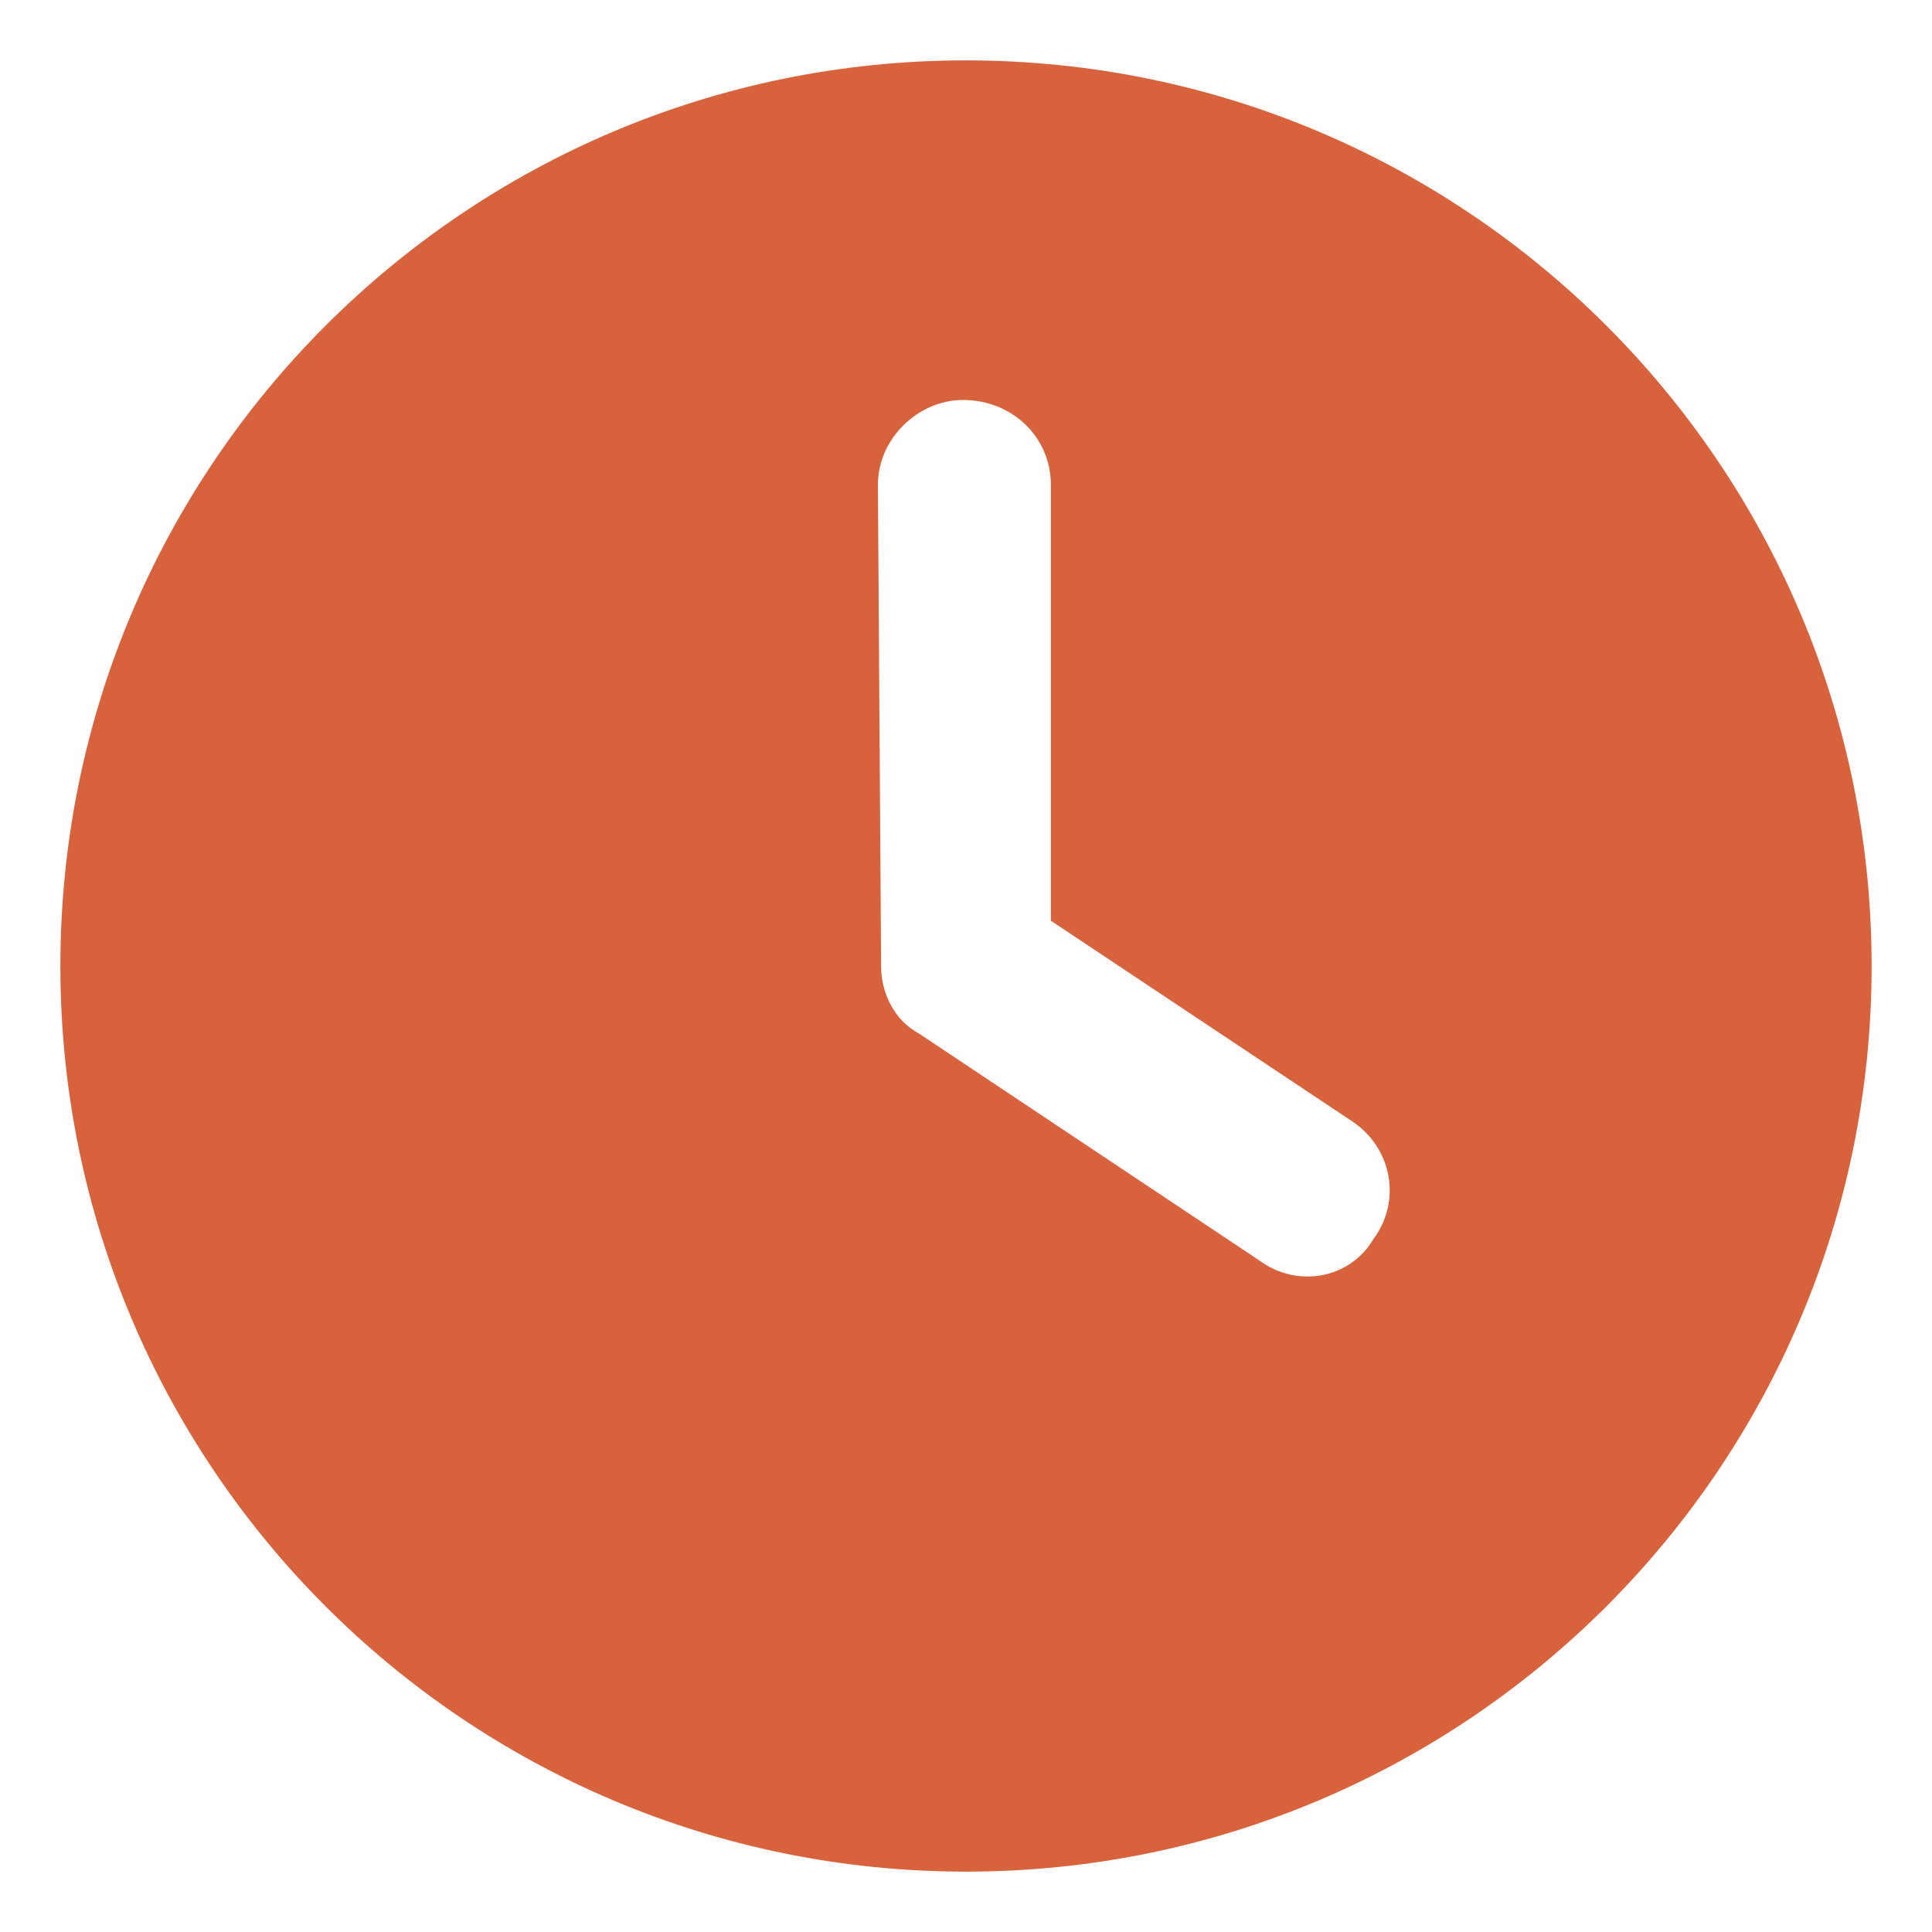 <svg width="32" height="32" viewBox="0 0 32 32" fill="none" xmlns="http://www.w3.org/2000/svg">
<path d="M16 31C7.715 31 1 24.285 1 16C1 7.715 7.715 1 16 1C24.285 1 31 7.715 31 16C31 24.285 24.285 31 16 31ZM14.594 16C14.594 16.469 14.828 16.908 15.221 17.119L20.846 20.869C21.49 21.35 22.363 21.174 22.744 20.529C23.225 19.885 23.049 19.012 22.404 18.578L17.406 15.25V8.031C17.406 7.252 16.779 6.625 15.947 6.625C15.221 6.625 14.541 7.252 14.541 8.031L14.594 16Z" fill="#D8623C"/>
</svg>
